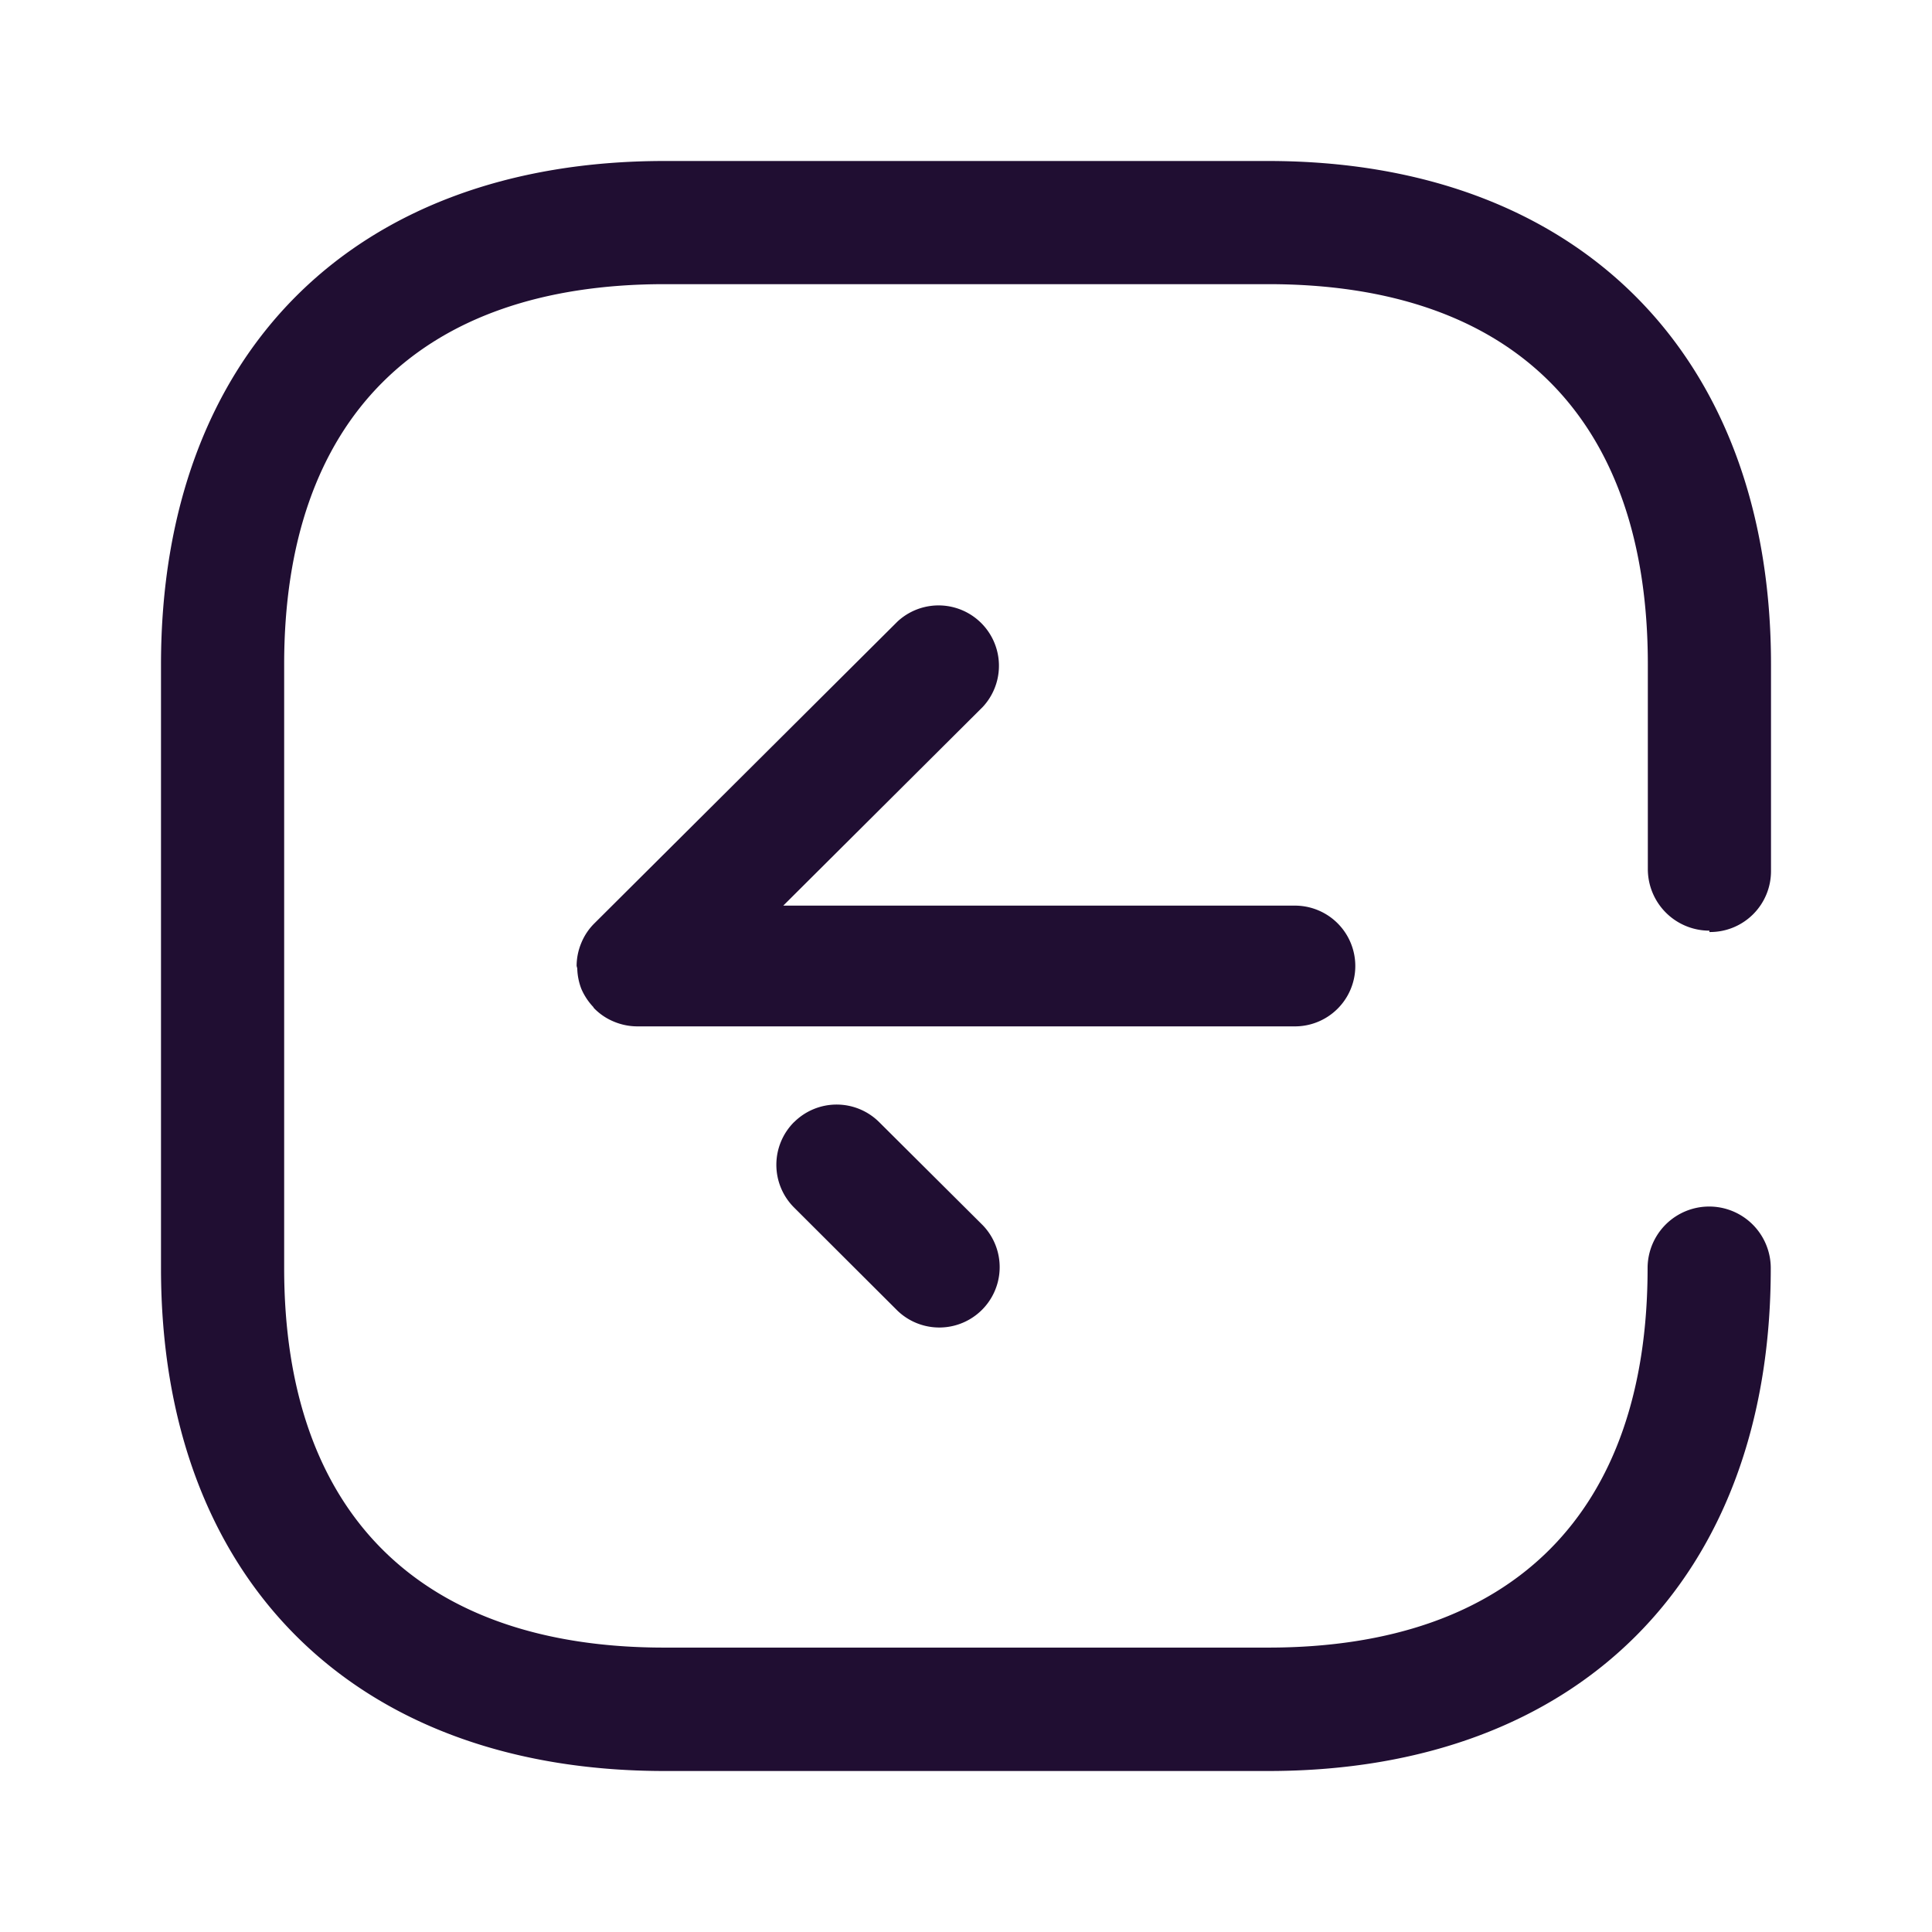 <svg xmlns="http://www.w3.org/2000/svg" width="24" height="24" viewBox="0 0 24 24"><g transform="translate(22 2) rotate(90)"><path d="M6.256,20C2.393,20,0,17.608,0,13.747v-7.5C0,2.41,2.393,0,6.253,0H8.822a.756.756,0,0,1,.756.756V.765H9.561A.765.765,0,0,1,8.8,1.53H6.253C3.2,1.53,1.53,3.2,1.53,6.244v7.5c0,3.046,1.68,4.726,4.723,4.726h7.5c3.034,0,4.714-1.679,4.714-4.723v-7.5c0-3.043-1.68-4.714-4.714-4.714a.765.765,0,0,1,0-1.53C17.608,0,20,2.392,20,6.244v7.5C20,17.608,17.608,20,13.756,20ZM10,14.837a.746.746,0,0,1-.286-.058.733.733,0,0,1-.243-.162h0L5.721,10.851A.75.75,0,0,1,6.783,9.793L9.25,12.27V5.914a.75.75,0,0,1,1.5,0v8.172a.759.759,0,0,1-.059.288.731.731,0,0,1-.163.243c-.007.008-.016.01-.023.017a.773.773,0,0,1-.22.144.757.757,0,0,1-.251.051c-.013,0-.022.007-.035.007Zm1.941-2.7a.749.749,0,0,1,0-1.06l1.278-1.284a.75.75,0,0,1,1.062,1.059L13,12.136a.75.75,0,0,1-1.061,0Z" fill="#200e32"/></g></svg>